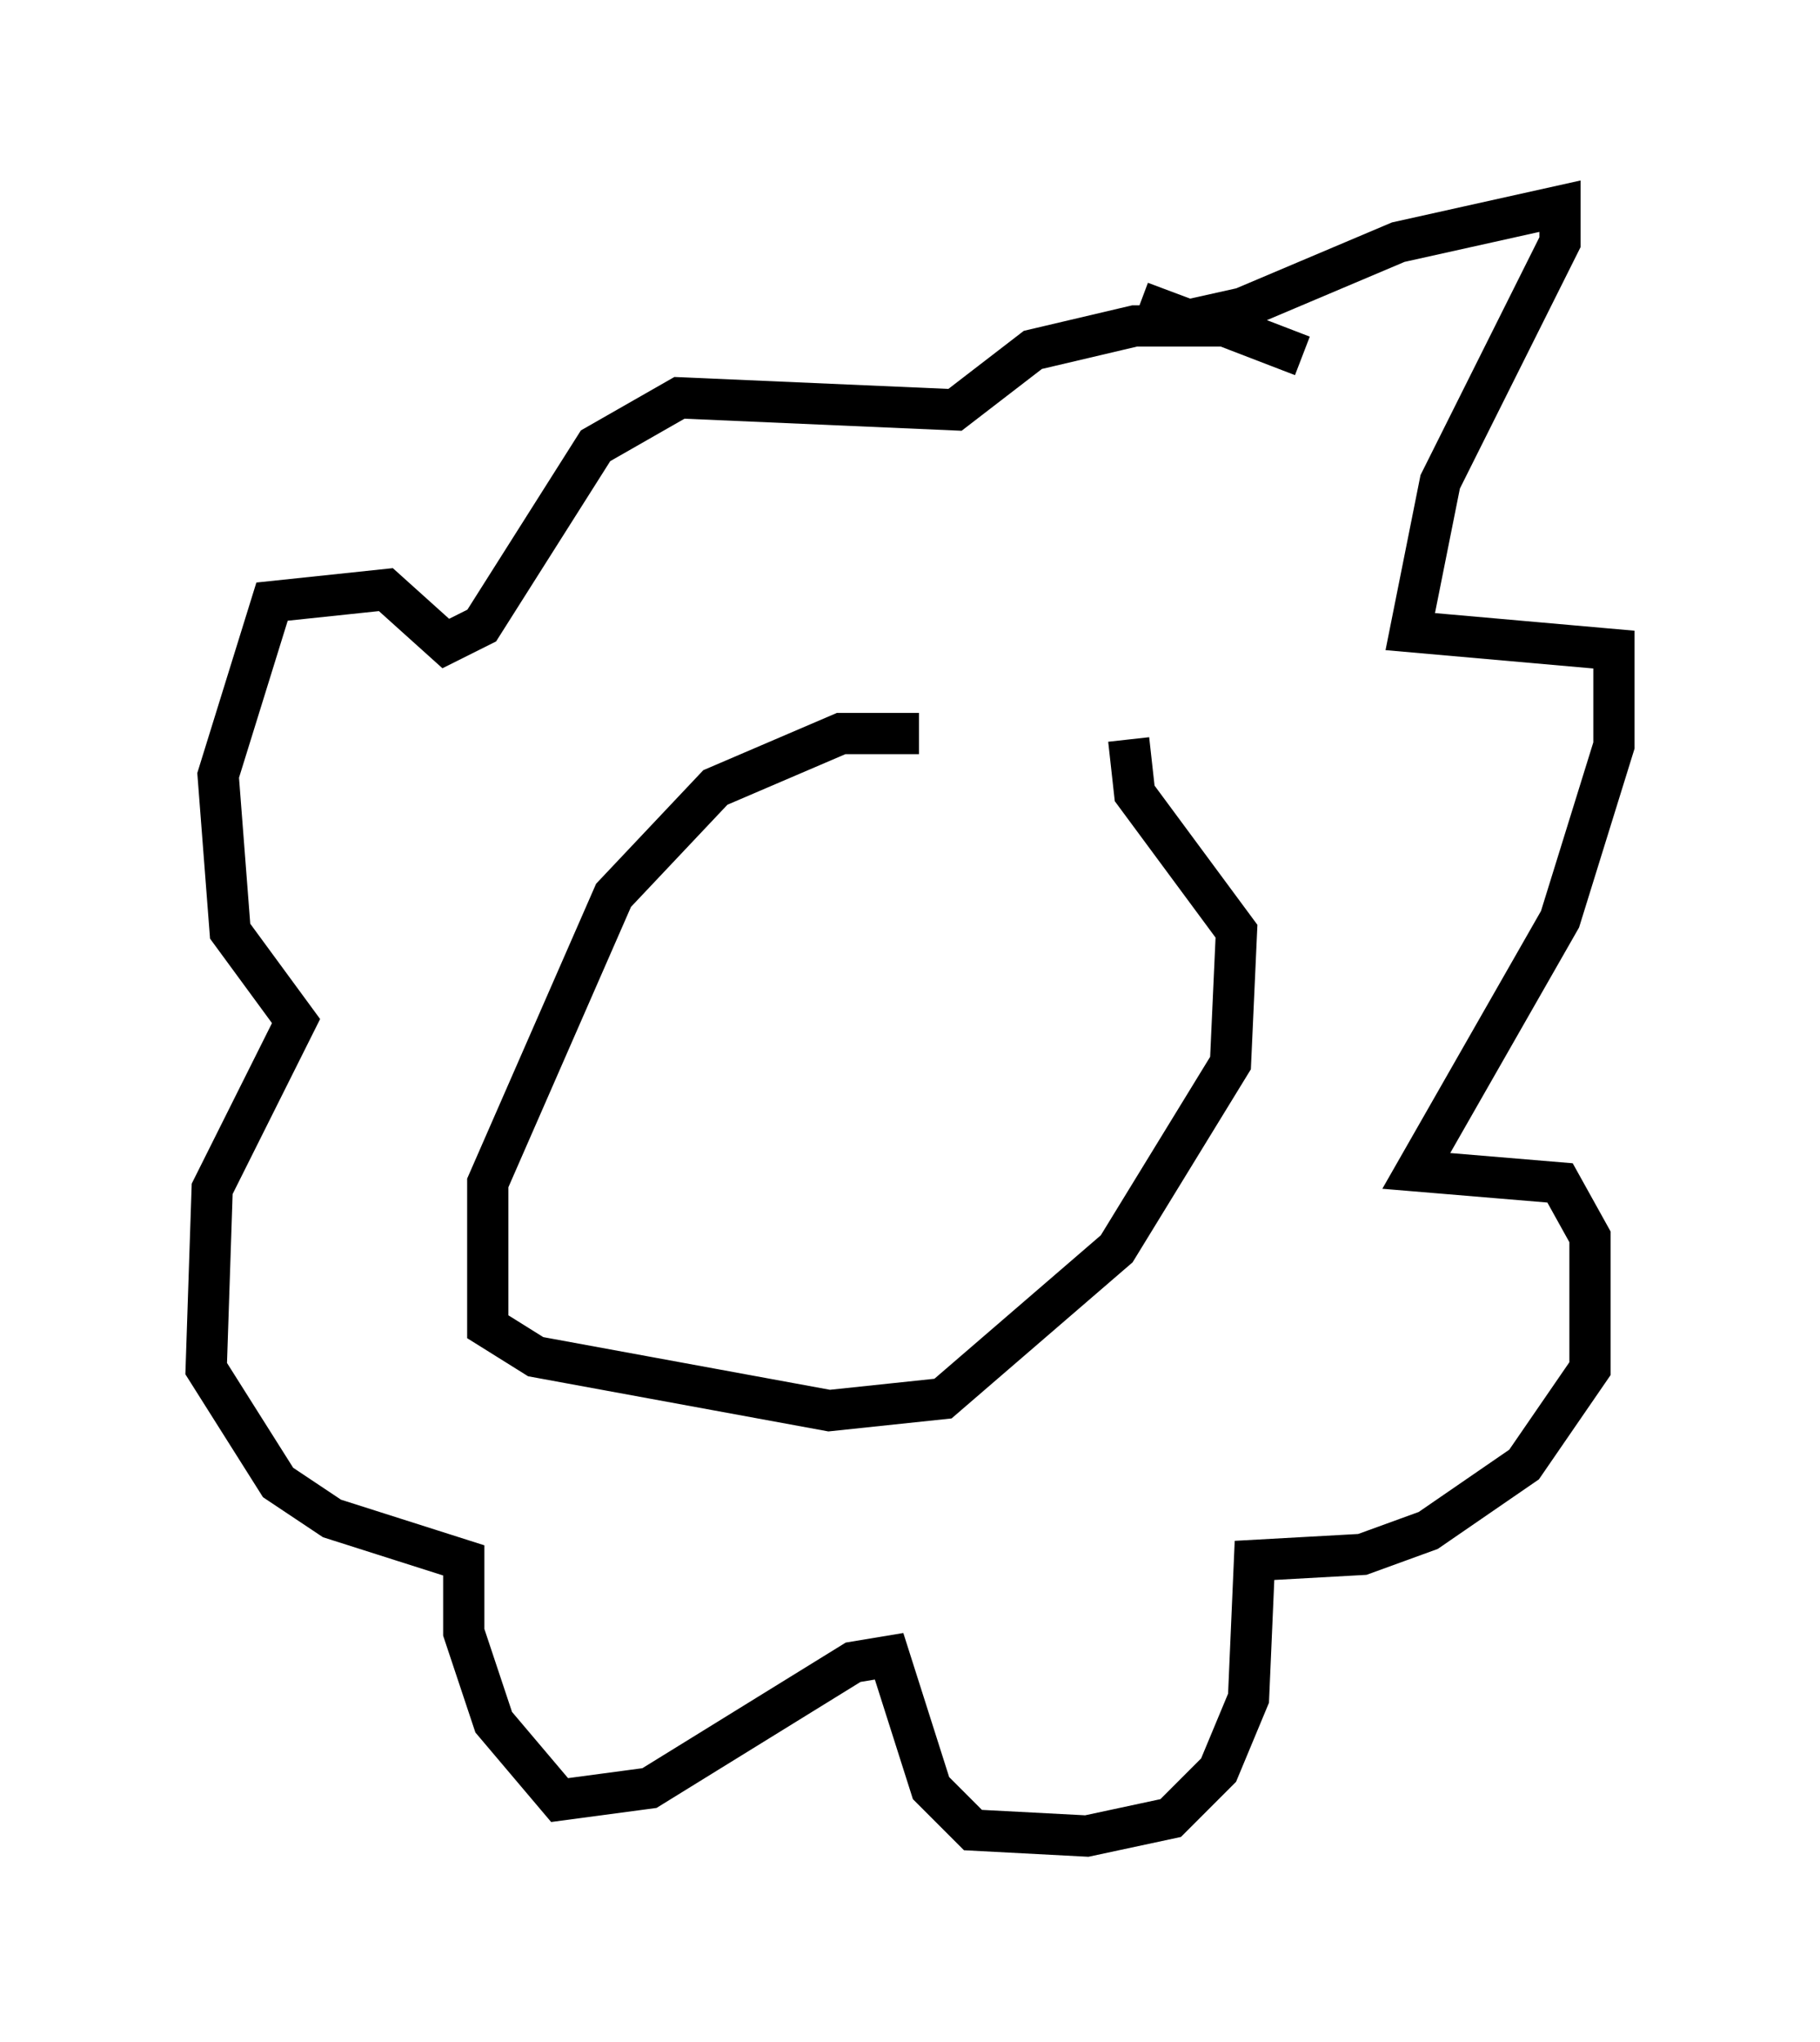 <?xml version="1.0" encoding="utf-8" ?>
<svg baseProfile="full" height="49.508" version="1.1" width="44.134" xmlns="http://www.w3.org/2000/svg" xmlns:ev="http://www.w3.org/2001/xml-events" xmlns:xlink="http://www.w3.org/1999/xlink"><defs /><rect fill="white" height="49.508" width="44.134" x="0" y="0" /><path d="M25.771, 18.799 m-3.486, -1.017 l-1.888, 0.0 -3.05, 1.307 l-2.469, 2.615 -3.05, 6.972 l0.0, 3.486 1.162, 0.726 l7.117, 1.307 2.76, -0.291 l4.212, -3.631 2.76, -4.503 l0.145, -3.196 -2.469, -3.341 l-0.145, -1.307 m0.291, -10.603 l1.162, 0.436 1.307, -0.291 l3.777, -1.598 3.922, -0.872 l0.0, 0.872 -2.905, 5.81 l-0.726, 3.631 4.939, 0.436 l0.0, 2.324 -1.307, 4.212 l-3.486, 6.101 3.486, 0.291 l0.726, 1.307 0.0, 3.196 l-1.598, 2.324 -2.324, 1.598 l-1.598, 0.581 -2.615, 0.145 l-0.145, 3.341 -0.726, 1.743 l-1.162, 1.162 -2.034, 0.436 l-2.76, -0.145 -1.017, -1.017 l-1.017, -3.196 -0.872, 0.145 l-4.939, 3.05 -2.179, 0.291 l-1.598, -1.888 -0.726, -2.179 l0.0, -1.743 -3.196, -1.017 l-1.307, -0.872 -1.743, -2.76 l0.145, -4.358 2.034, -4.067 l-1.598, -2.179 -0.291, -3.777 l1.307, -4.212 2.76, -0.291 l1.453, 1.307 0.872, -0.436 l2.76, -4.358 2.034, -1.162 l6.682, 0.291 1.888, -1.453 l2.469, -0.581 2.179, 0.0 l1.888, 0.726 m-13.073, 14.816 " fill="none" stroke="black" stroke-width="1" /></svg>